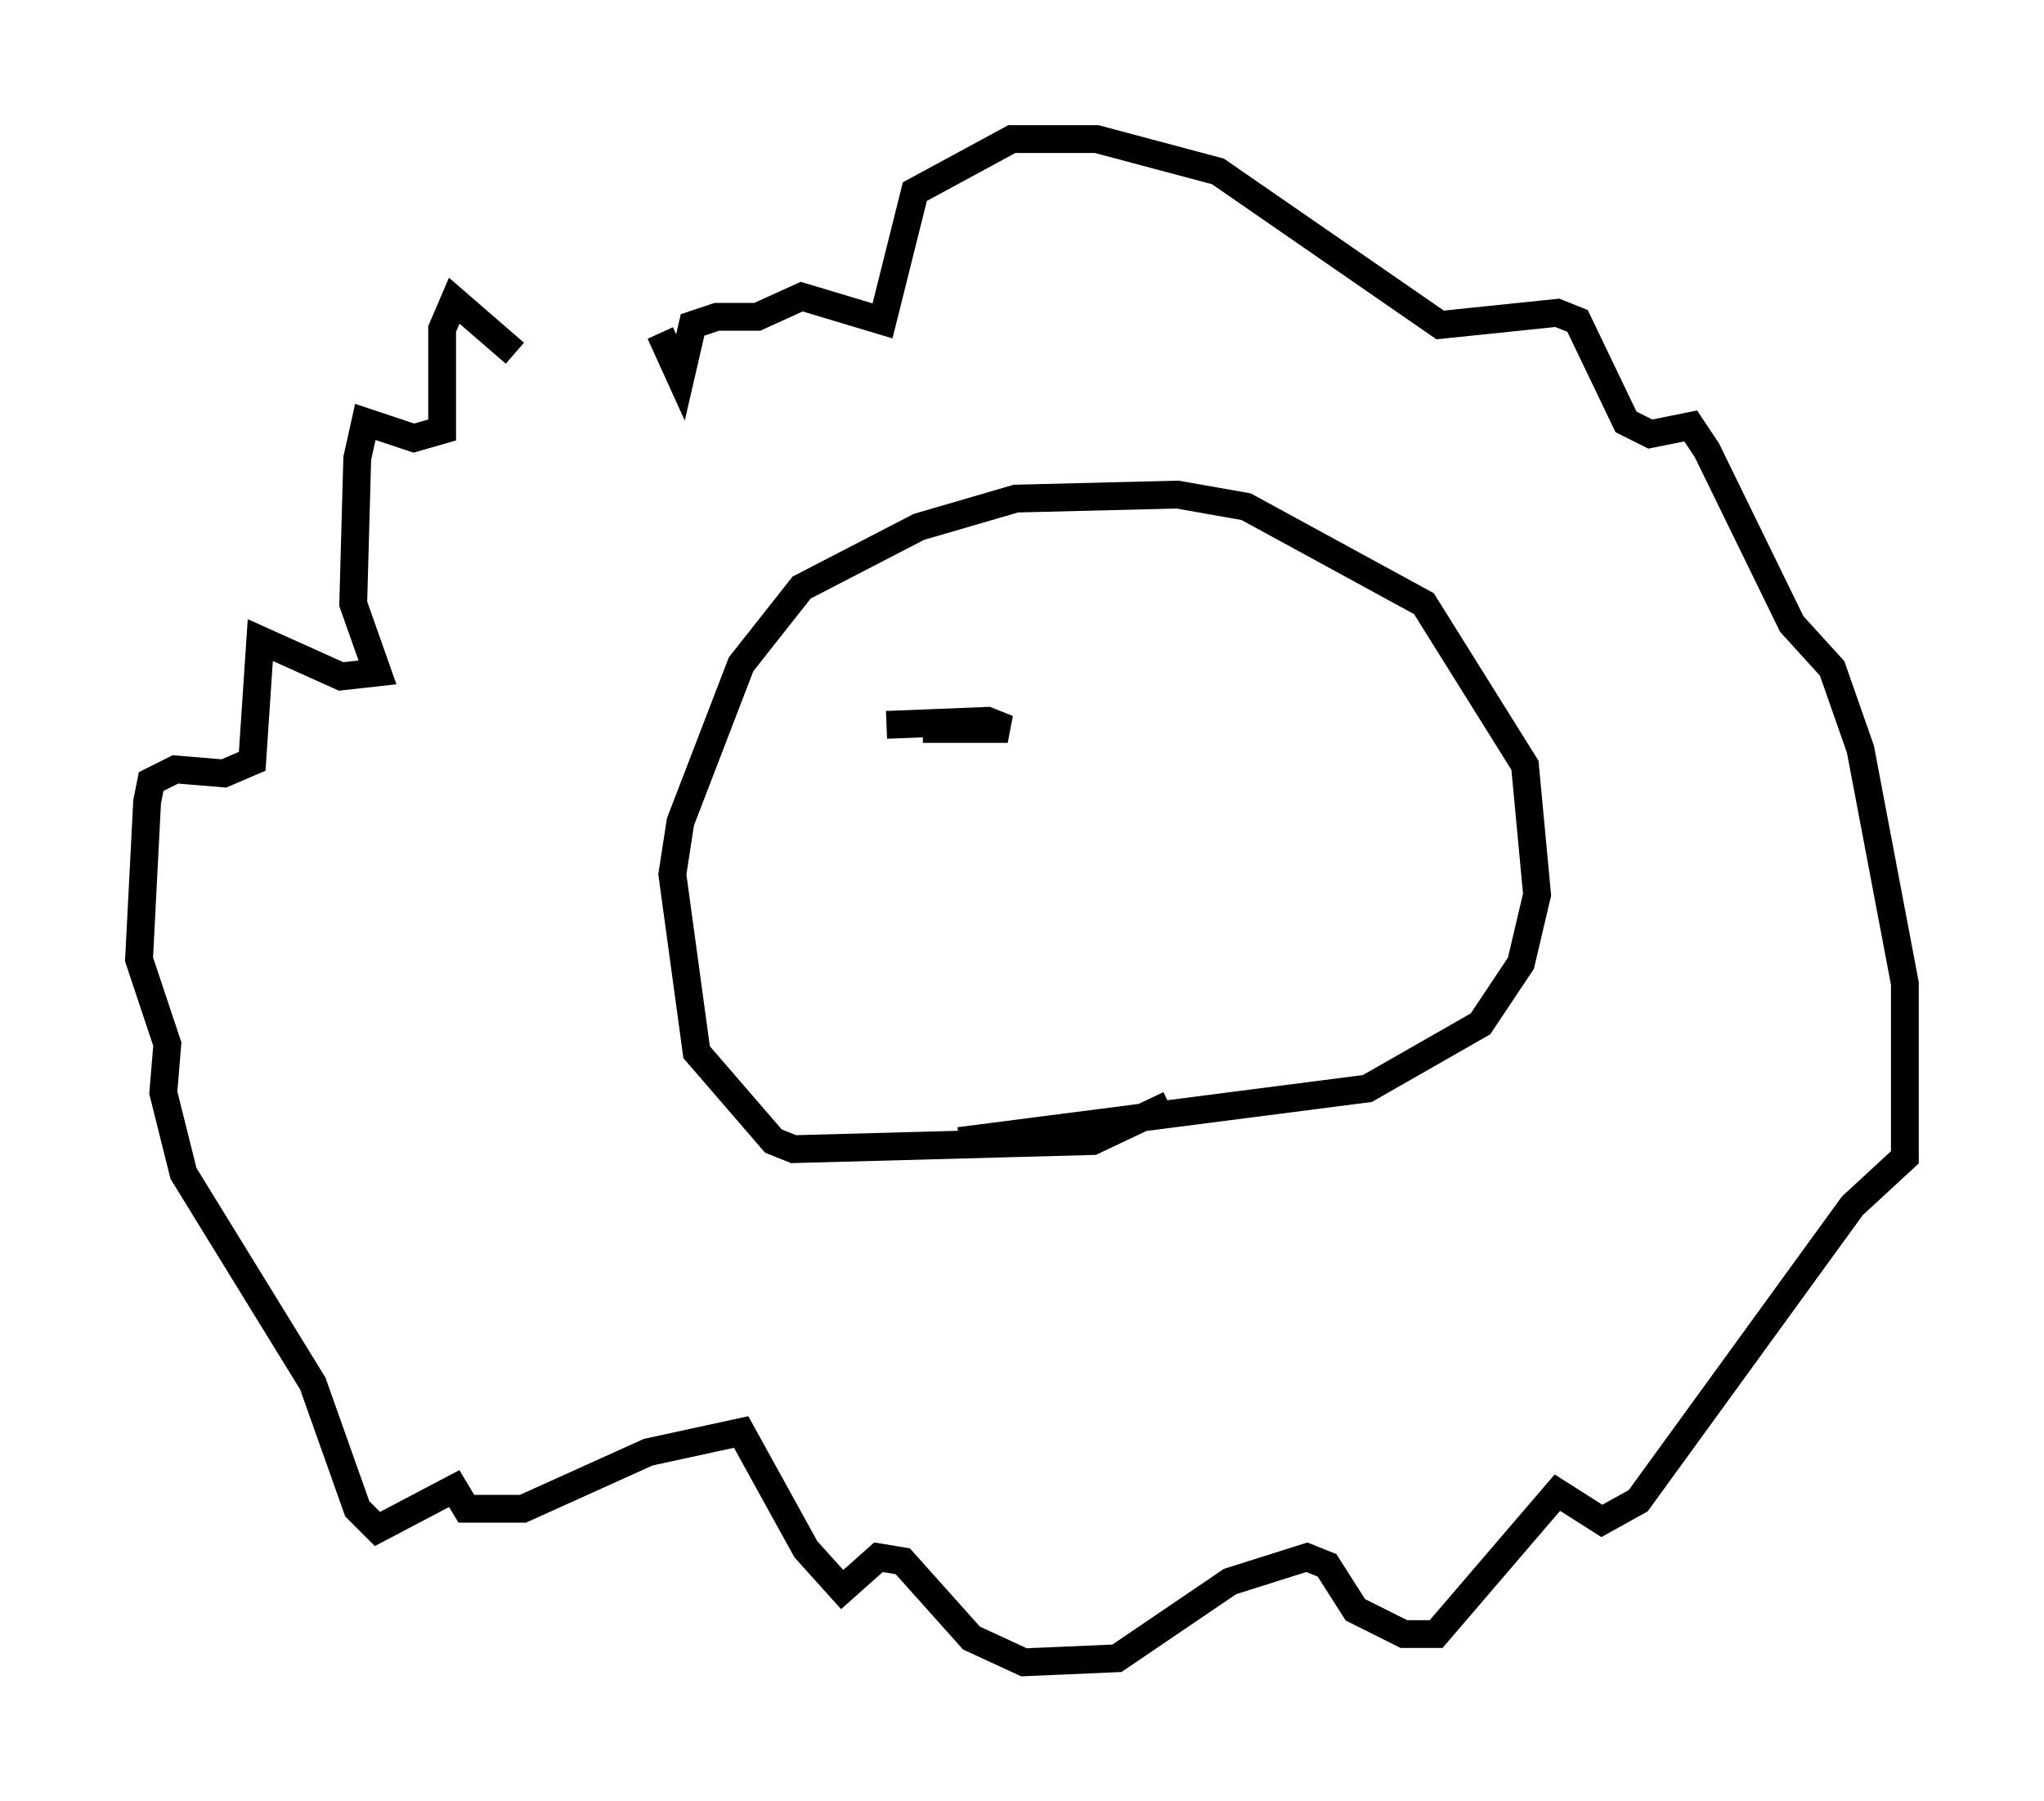 <?xml version="1.0" encoding="utf-8" ?>
<svg baseProfile="full" height="64.76" version="1.1" width="73.475" xmlns="http://www.w3.org/2000/svg" xmlns:ev="http://www.w3.org/2001/xml-events" xmlns:xlink="http://www.w3.org/1999/xlink"><defs /><rect fill="white" height="64.76" width="73.475" x="0" y="0" /><path d="M19.961, 13.134 m-1.453, -0.436 l-2.179, -1.888 -0.436, 1.017 l0.0, 3.631 -1.017, 0.291 l-1.743, -0.581 -0.291, 1.307 l-0.145, 5.229 0.872, 2.469 l-1.307, 0.145 -2.905, -1.307 l-0.291, 4.358 -1.017, 0.436 l-1.743, -0.145 -0.872, 0.436 l-0.145, 0.726 -0.291, 5.665 l1.017, 3.05 -0.145, 1.743 l0.726, 2.905 4.648, 7.553 l1.598, 4.503 0.726, 0.726 l2.76, -1.453 0.436, 0.726 l2.034, 0.0 4.503, -2.034 l3.341, -0.726 2.324, 4.212 l1.307, 1.453 1.307, -1.162 l0.872, 0.145 2.469, 2.76 l1.888, 0.872 3.341, -0.145 l4.067, -2.76 2.76, -0.872 l0.726, 0.291 1.017, 1.598 l1.743, 0.872 1.162, 0.0 l4.358, -5.084 1.598, 1.017 l1.307, -0.726 7.698, -10.603 l1.888, -1.743 0.0, -6.246 l-1.598, -8.425 -1.017, -2.905 l-1.453, -1.598 -3.05, -6.246 l-0.581, -0.872 -1.453, 0.291 l-0.872, -0.436 -1.743, -3.631 l-0.726, -0.291 -4.212, 0.436 l-7.989, -5.52 -4.358, -1.162 l-3.05, 0.0 -3.486, 1.888 l-1.162, 4.648 -2.905, -0.872 l-1.598, 0.726 -1.453, 0.0 l-0.872, 0.291 -0.436, 1.888 l-0.726, -1.598 m18.302, 27.743 l-2.76, 1.307 -10.749, 0.291 l-0.726, -0.291 -2.76, -3.196 l-0.872, -6.391 0.291, -1.888 l2.179, -5.665 2.179, -2.76 l4.212, -2.179 3.486, -1.017 l5.81, -0.145 2.469, 0.436 l6.391, 3.486 3.631, 5.81 l0.436, 4.648 -0.581, 2.469 l-1.453, 2.179 -4.067, 2.324 l-14.67, 1.888 m-2.615, -14.961 l3.631, -0.145 0.726, 0.291 l-3.05, 0.0 " fill="none" stroke="black" stroke-width="1" /></svg>